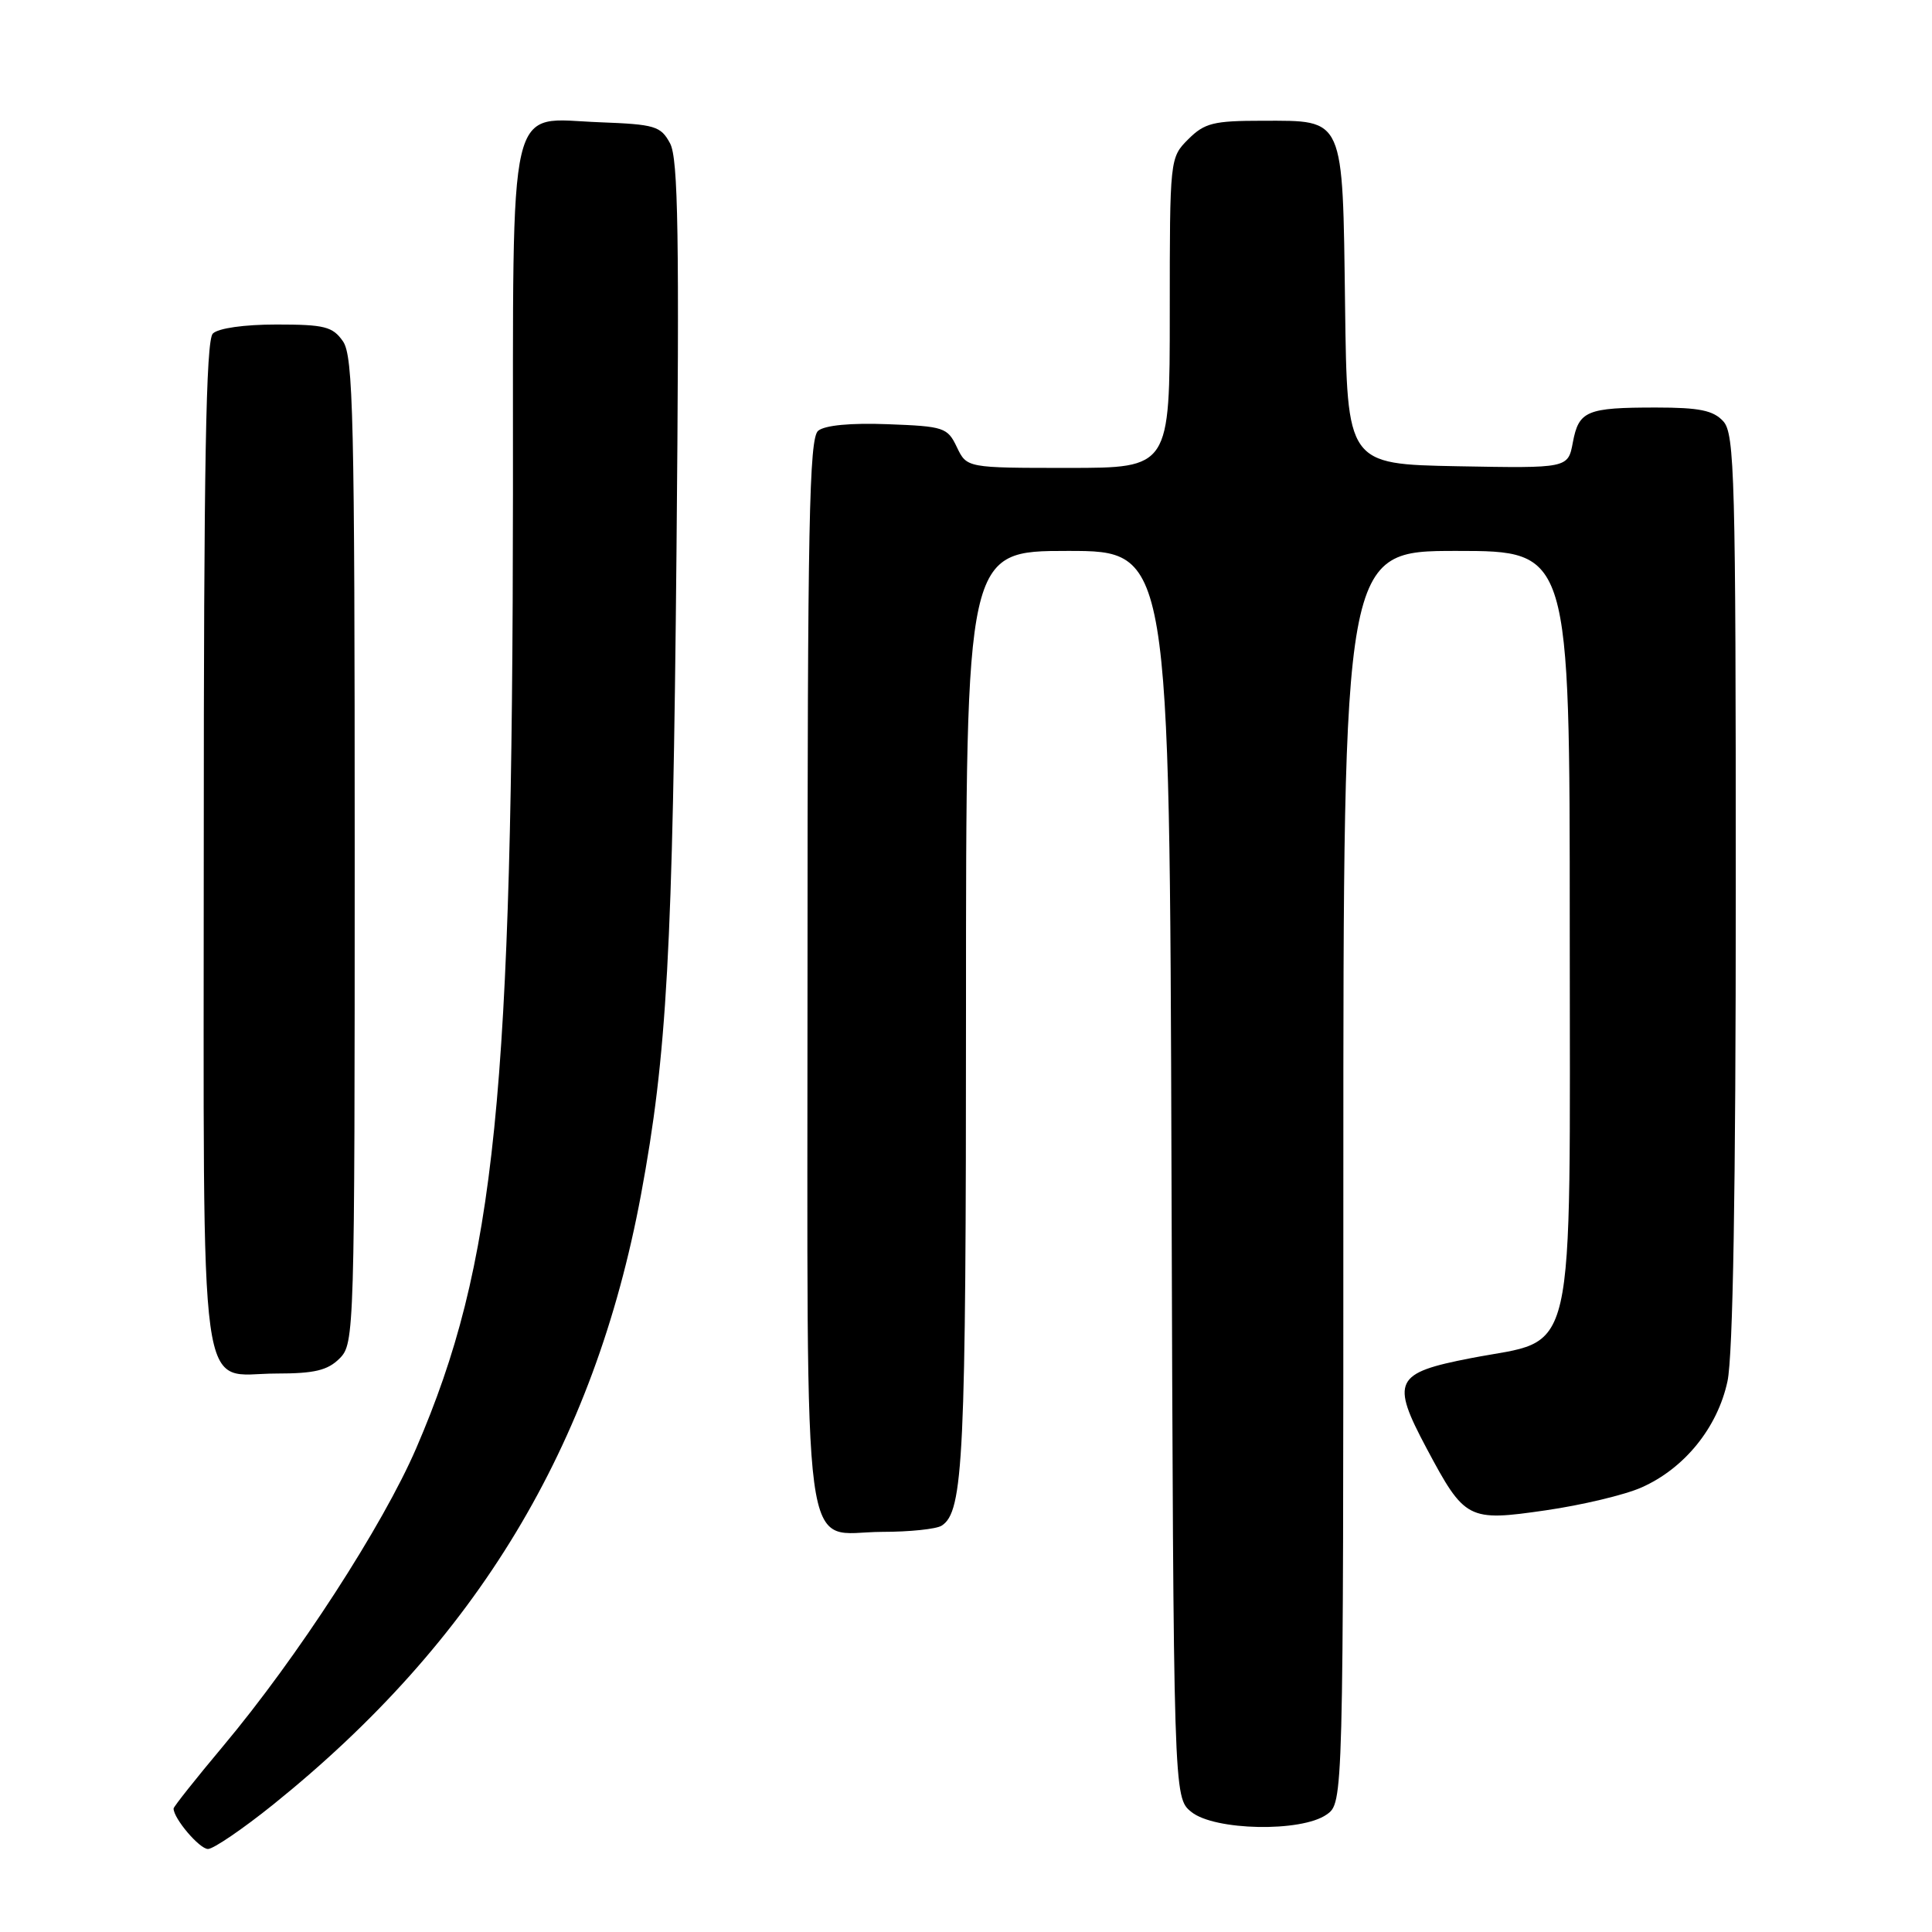 <?xml version="1.0" encoding="UTF-8" standalone="no"?>
<!DOCTYPE svg PUBLIC "-//W3C//DTD SVG 1.1//EN" "http://www.w3.org/Graphics/SVG/1.1/DTD/svg11.dtd" >
<svg xmlns="http://www.w3.org/2000/svg" xmlns:xlink="http://www.w3.org/1999/xlink" version="1.1" viewBox="0 0 256 256">
 <g >
 <path fill="currentColor"
d=" M 36.19 239.12 C 63.18 217.40 78.72 191.64 84.93 158.33 C 88.38 139.78 89.14 126.13 89.64 73.00 C 90.03 31.20 89.87 21.03 88.79 19.00 C 87.55 16.70 86.81 16.48 79.47 16.20 C 67.07 15.74 68.01 11.76 67.97 65.36 C 67.92 145.35 65.68 167.48 55.15 191.90 C 50.73 202.14 39.41 219.62 29.58 231.35 C 25.96 235.67 23.00 239.40 23.00 239.64 C 23.00 240.96 26.43 245.00 27.56 245.00 C 28.28 245.00 32.17 242.35 36.19 239.12 Z  M 175.78 240.44 C 178.00 238.89 178.00 238.89 178.00 155.94 C 178.00 73.00 178.00 73.00 193.00 73.00 C 208.00 73.00 208.00 73.00 208.00 122.94 C 208.00 181.95 209.09 177.21 194.91 179.96 C 184.78 181.92 184.26 182.96 189.04 191.93 C 194.09 201.40 194.51 201.62 204.79 200.13 C 209.58 199.44 215.30 198.08 217.50 197.10 C 223.20 194.58 227.58 189.17 228.90 183.03 C 229.63 179.62 230.00 157.72 230.00 117.78 C 230.00 63.24 229.85 57.49 228.35 55.83 C 227.03 54.38 225.19 54.00 219.43 54.00 C 210.23 54.00 209.20 54.43 208.41 58.62 C 207.77 62.05 207.77 62.05 193.13 61.78 C 178.50 61.50 178.50 61.50 178.23 40.56 C 177.90 15.28 178.22 16.00 167.30 16.00 C 160.79 16.00 159.62 16.29 157.45 18.45 C 155.01 20.90 155.00 20.97 155.00 41.45 C 155.00 62.00 155.00 62.00 141.55 62.00 C 128.11 62.00 128.11 62.00 126.79 59.25 C 125.55 56.64 125.08 56.49 117.65 56.21 C 112.73 56.02 109.29 56.35 108.41 57.08 C 107.22 58.06 107.00 69.42 107.00 128.79 C 107.00 210.11 106.05 203.01 116.90 202.98 C 120.53 202.98 124.07 202.61 124.77 202.16 C 127.67 200.32 128.00 193.26 128.00 133.76 C 128.00 73.00 128.00 73.00 141.48 73.00 C 154.97 73.00 154.97 73.00 155.23 155.59 C 155.50 238.18 155.50 238.18 157.86 240.09 C 160.92 242.57 172.42 242.80 175.78 240.44 Z  M 45.00 180.00 C 46.96 178.04 47.00 176.67 47.00 112.72 C 47.00 55.26 46.81 47.18 45.44 45.22 C 44.08 43.27 42.99 43.00 36.64 43.00 C 32.34 43.00 28.91 43.49 28.20 44.20 C 27.29 45.11 27.00 61.50 27.00 111.87 C 27.00 188.40 26.12 182.00 36.65 182.00 C 41.67 182.00 43.42 181.58 45.00 180.00 Z "/>
</g>
</svg>